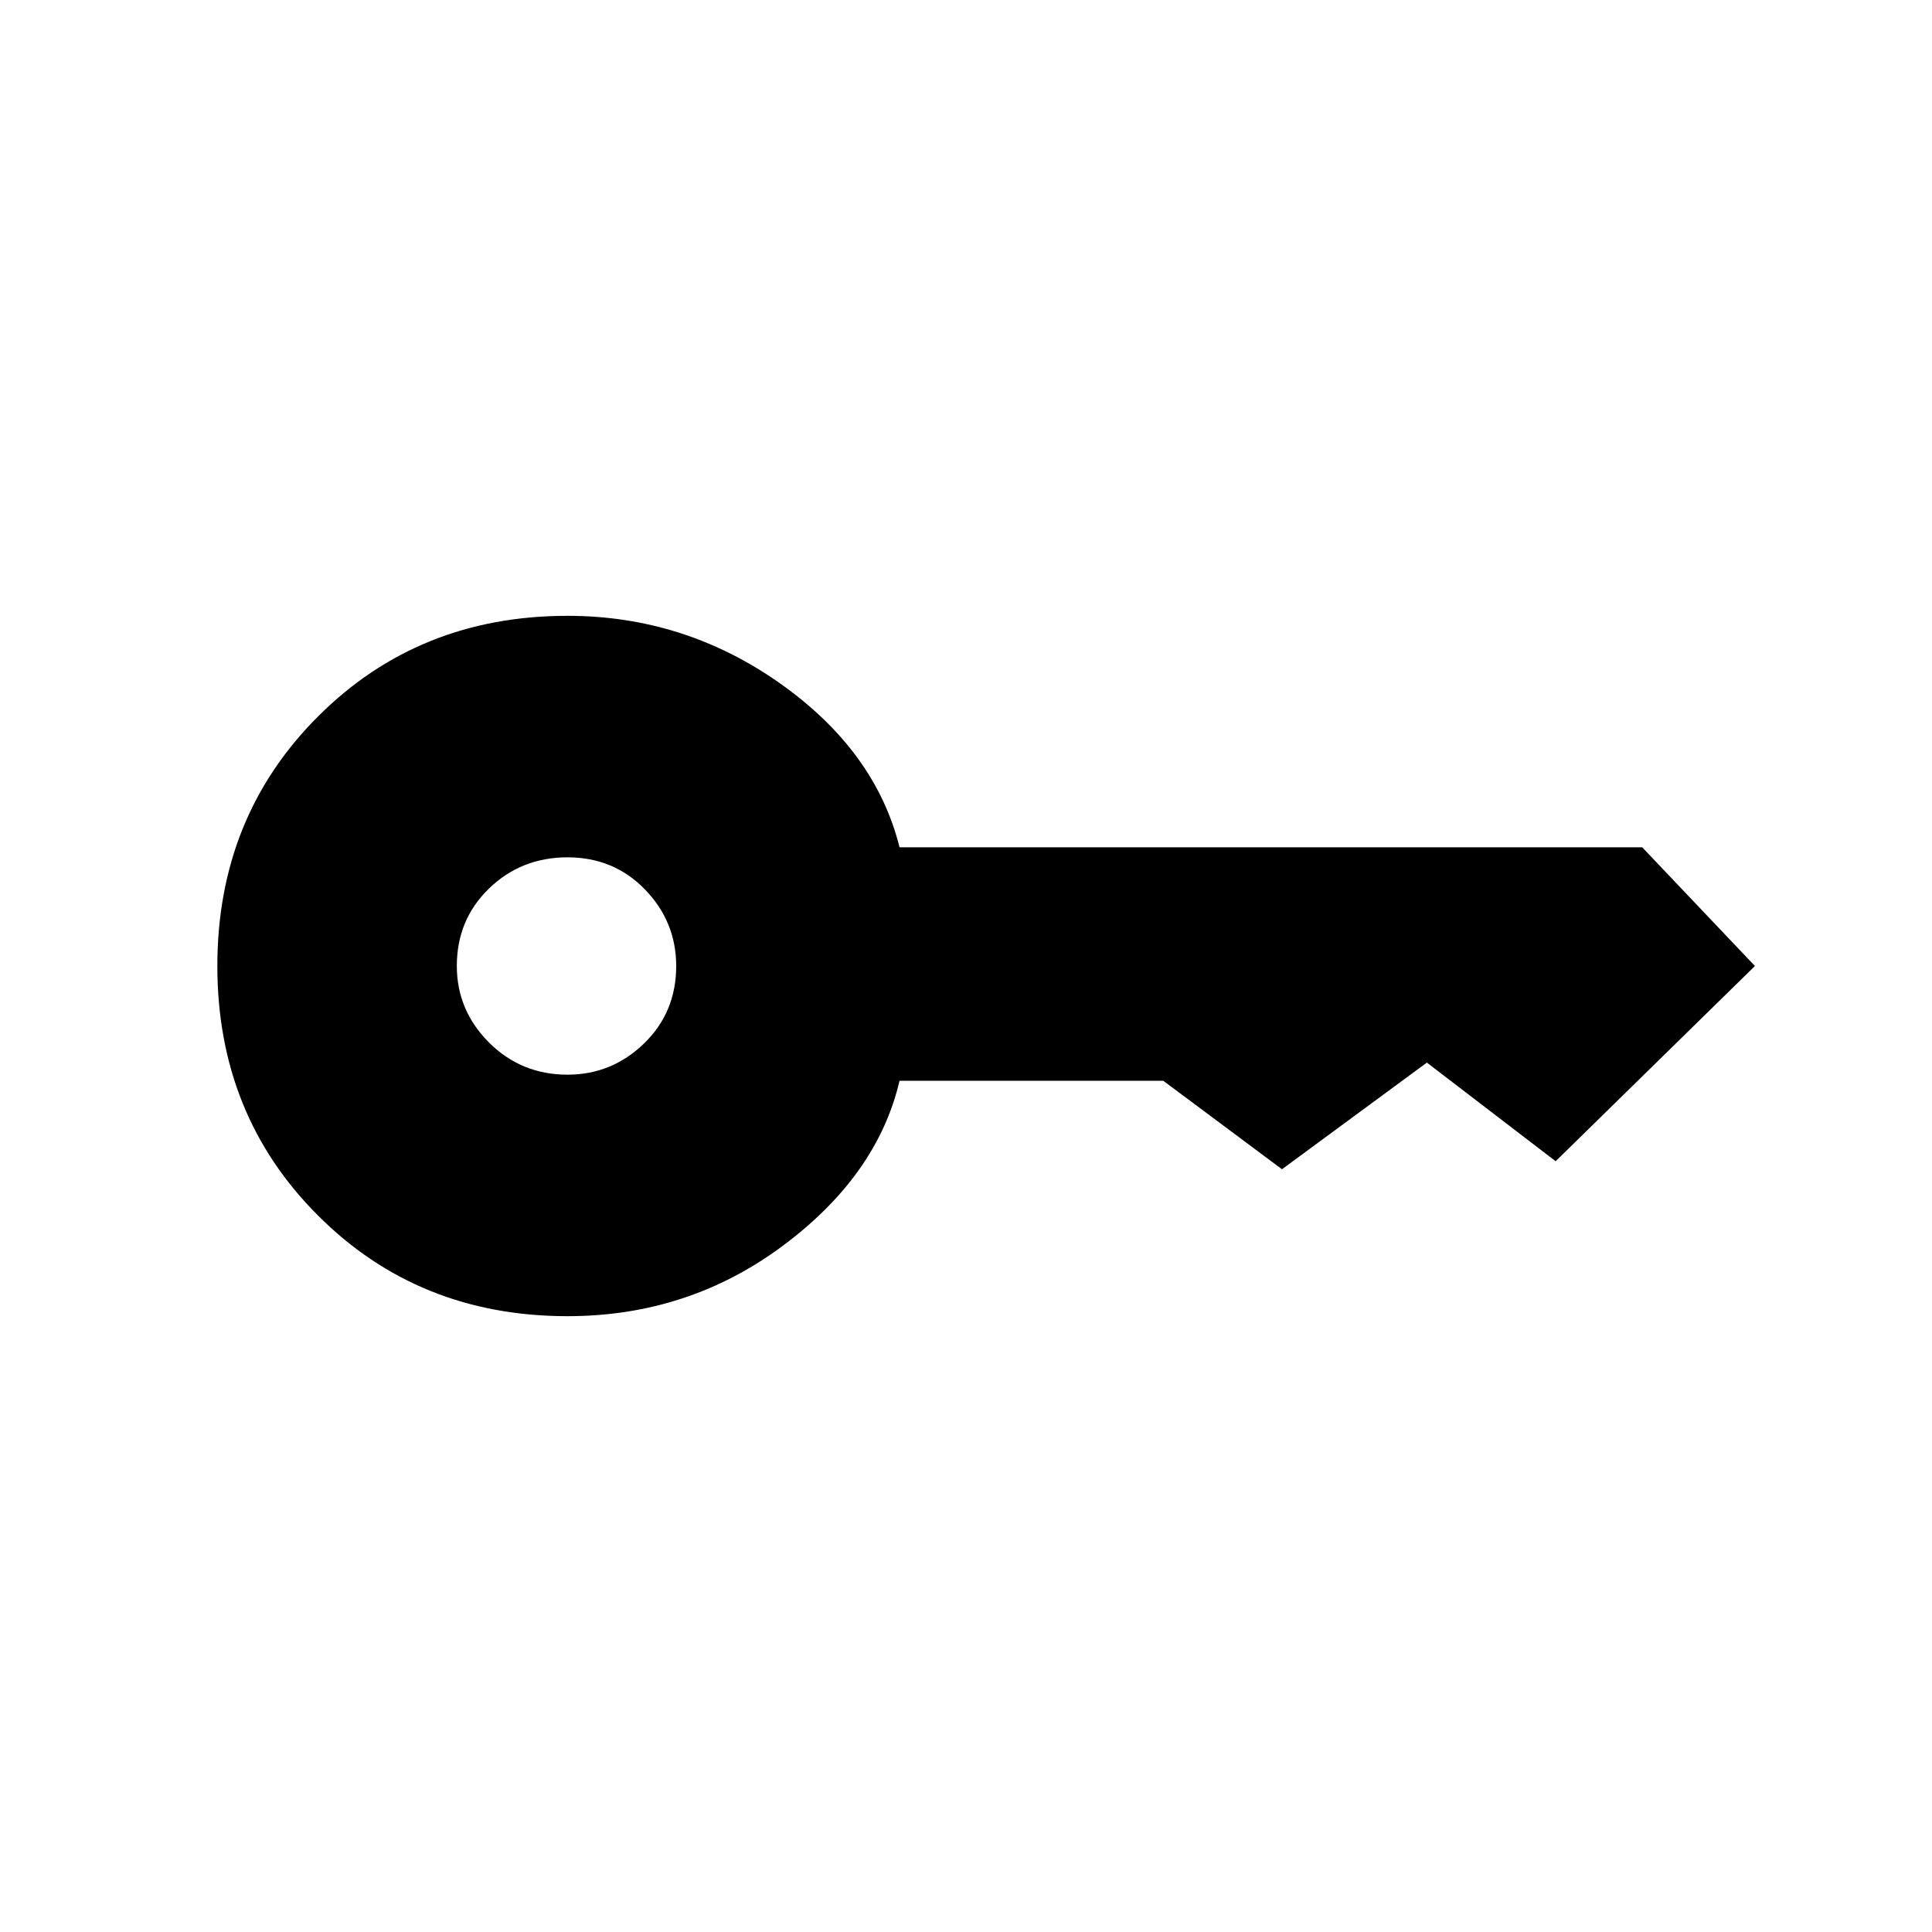 <svg xmlns="http://www.w3.org/2000/svg" height="20" width="20"><path d="M5.875 11.125q.458 0 .792-.323Q7 10.479 7 10q0-.458-.323-.792-.323-.333-.802-.333-.479 0-.813.323-.333.323-.333.802 0 .458.333.792.334.333.813.333Zm0 2.5q-1.542 0-2.583-1.042Q2.25 11.542 2.25 10q0-1.542 1.042-2.583 1.041-1.042 2.583-1.042 1.208 0 2.198.698.989.698 1.239 1.698H17L18.167 10l-2.063 2.021L14.771 11l-1.5 1.104-1.229-.916h-2.73q-.229.979-1.208 1.708t-2.229.729Z"/></svg>